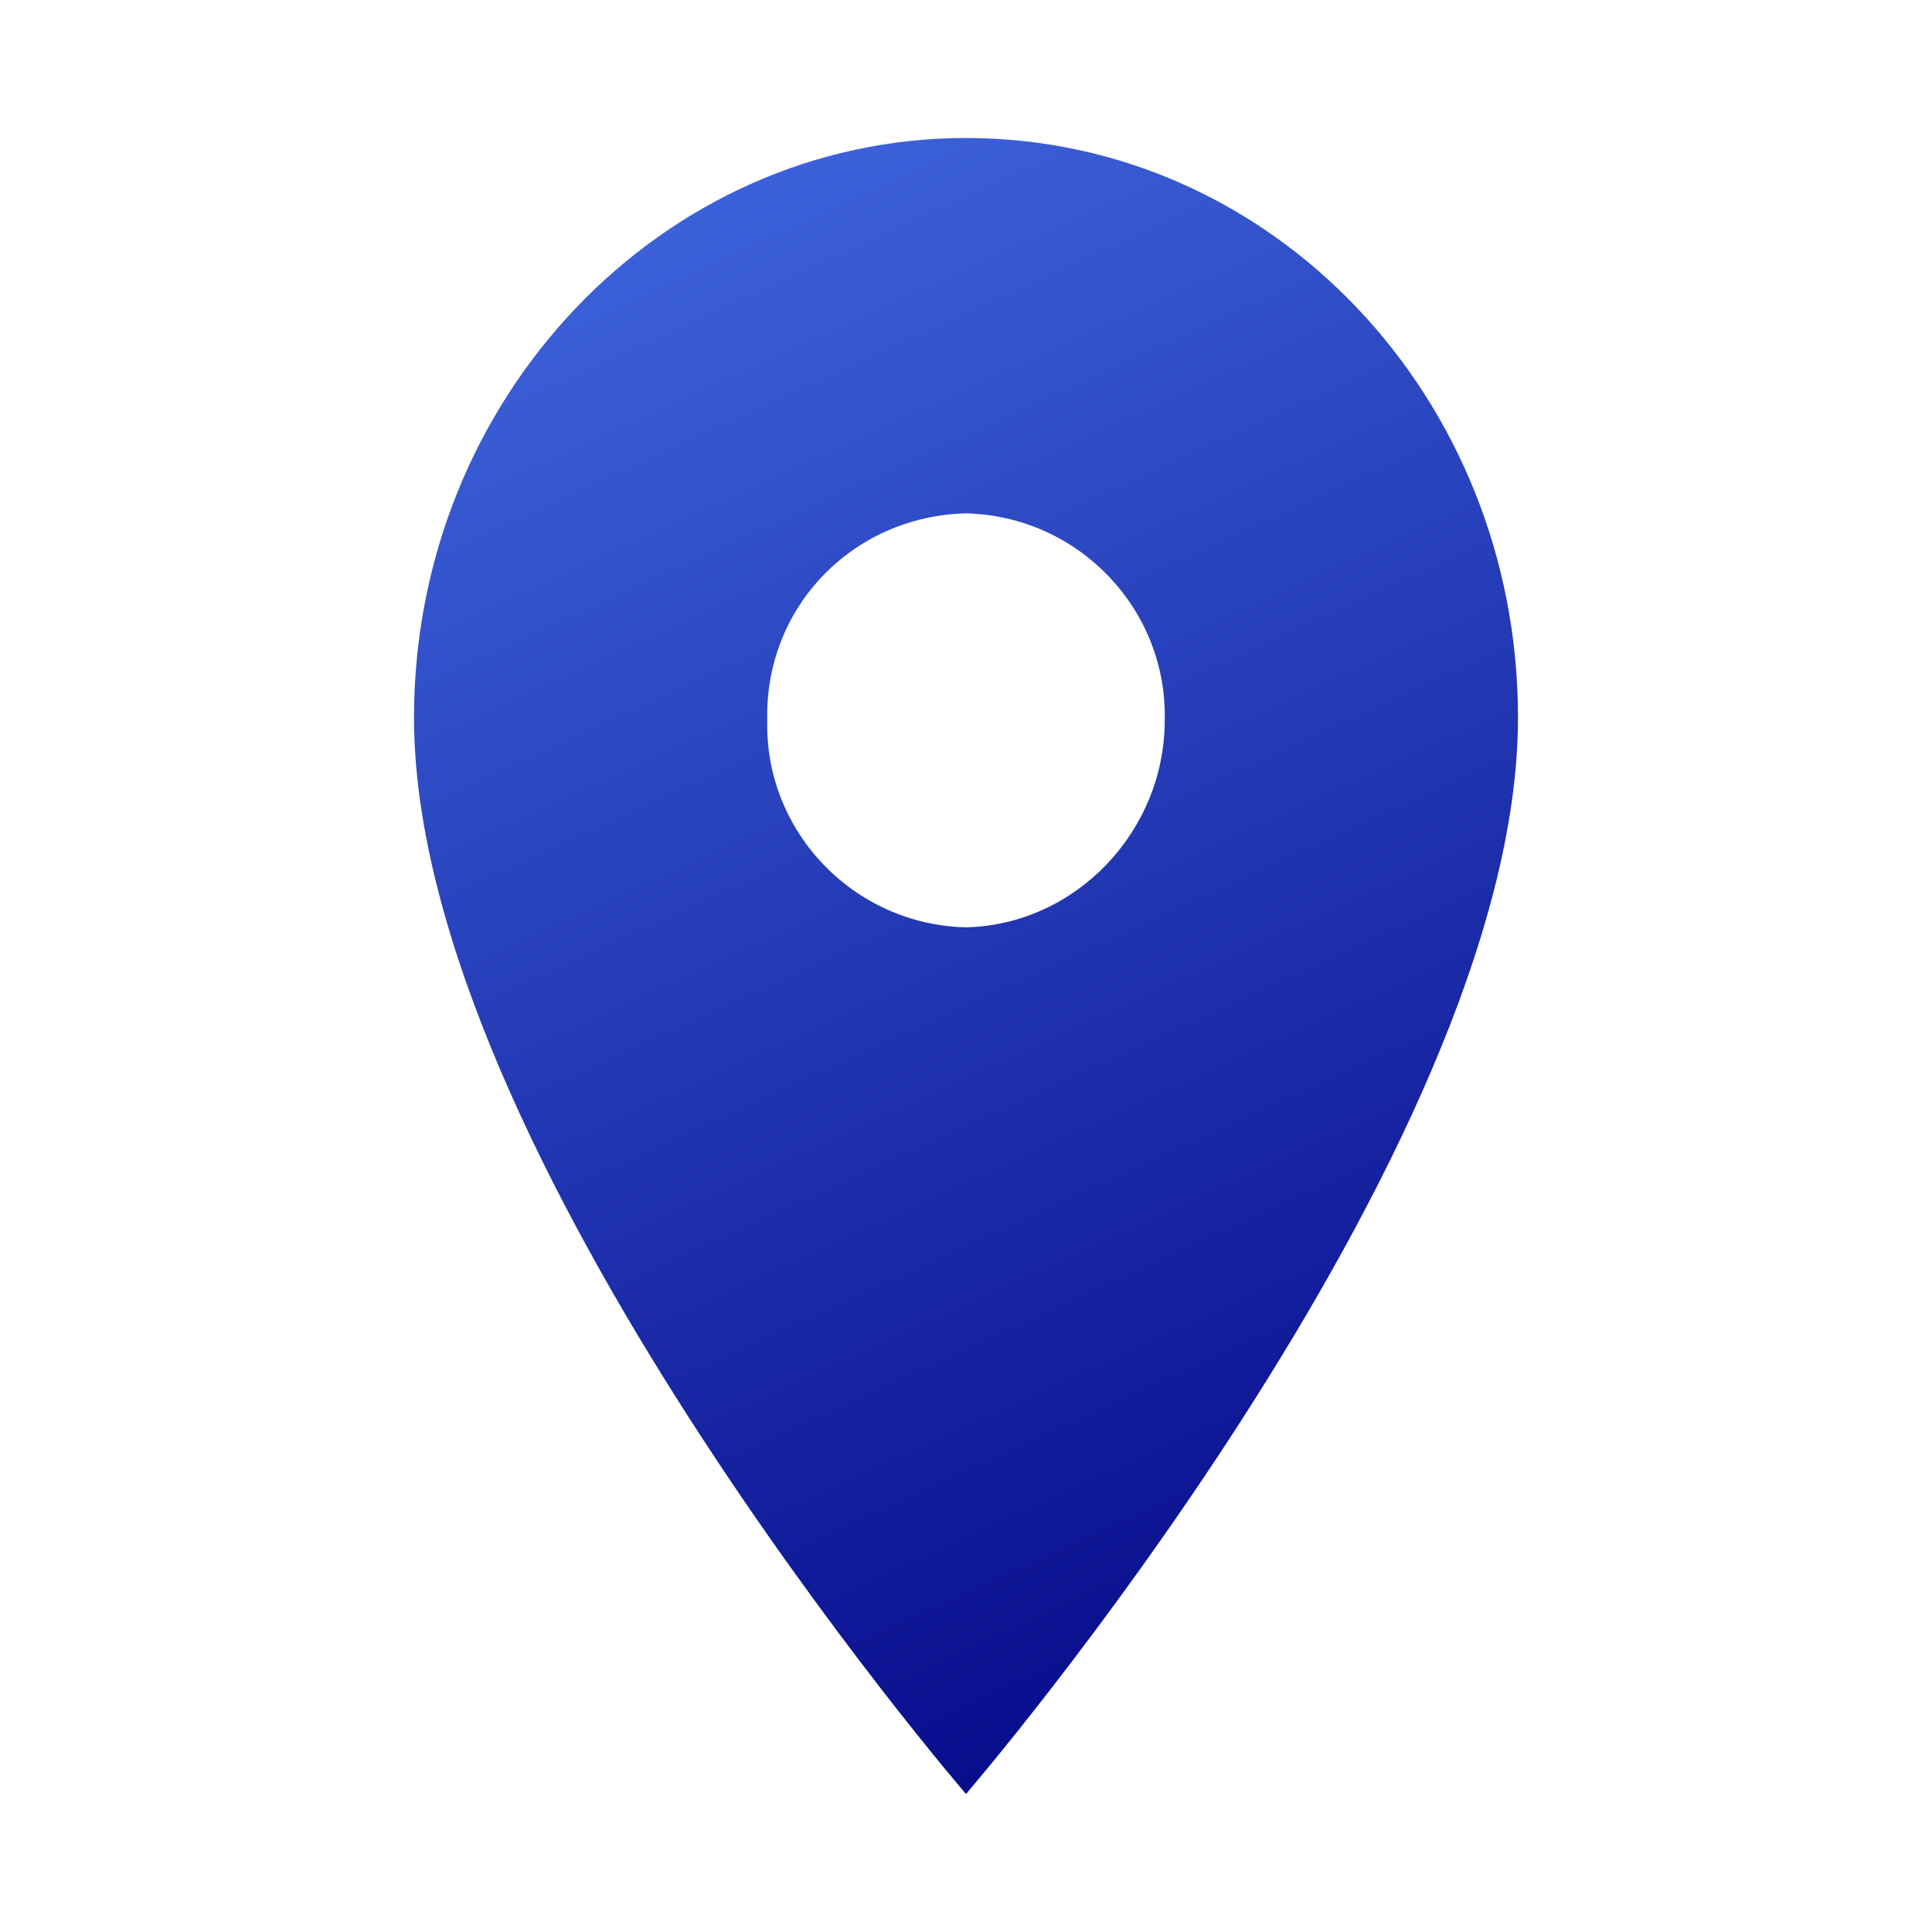 <?xml version="1.0" encoding="utf-8"?>
<!-- Generator: Adobe Illustrator 25.2.3, SVG Export Plug-In . SVG Version: 6.00 Build 0)  -->
<svg version="1.1" id="Layer_1" xmlns="http://www.w3.org/2000/svg" xmlns:xlink="http://www.w3.org/1999/xlink" x="0px" y="0px"
	 viewBox="0 0 70 70" style="enable-background:new 0 0 70 70;" xml:space="preserve">
<style type="text/css">
	.st0{fill:url(#SVGID_1_);}
</style>
<linearGradient id="SVGID_1_" gradientUnits="userSpaceOnUse" x1="314.76" y1="276.096" x2="344.052" y2="339.925" gradientTransform="matrix(1 0 0 1 -291 -274)">
	<stop  offset="0" style="stop-color:#4169E1"/>
	<stop  offset="1" style="stop-color:#000080"/>
</linearGradient>
<path class="st0" d="M35,5c-11,0-20,9.4-20,21c0,15.8,20,39,20,39s20-23.2,20-39C55,14.4,46.1,5,35,5z M35,33.6
	c-4.1-0.1-7.3-3.5-7.2-7.5c-0.1-4.1,3.1-7.4,7.2-7.5c4.1,0.1,7.3,3.5,7.2,7.5C42.2,30.1,39,33.5,35,33.6z"/>
</svg>
